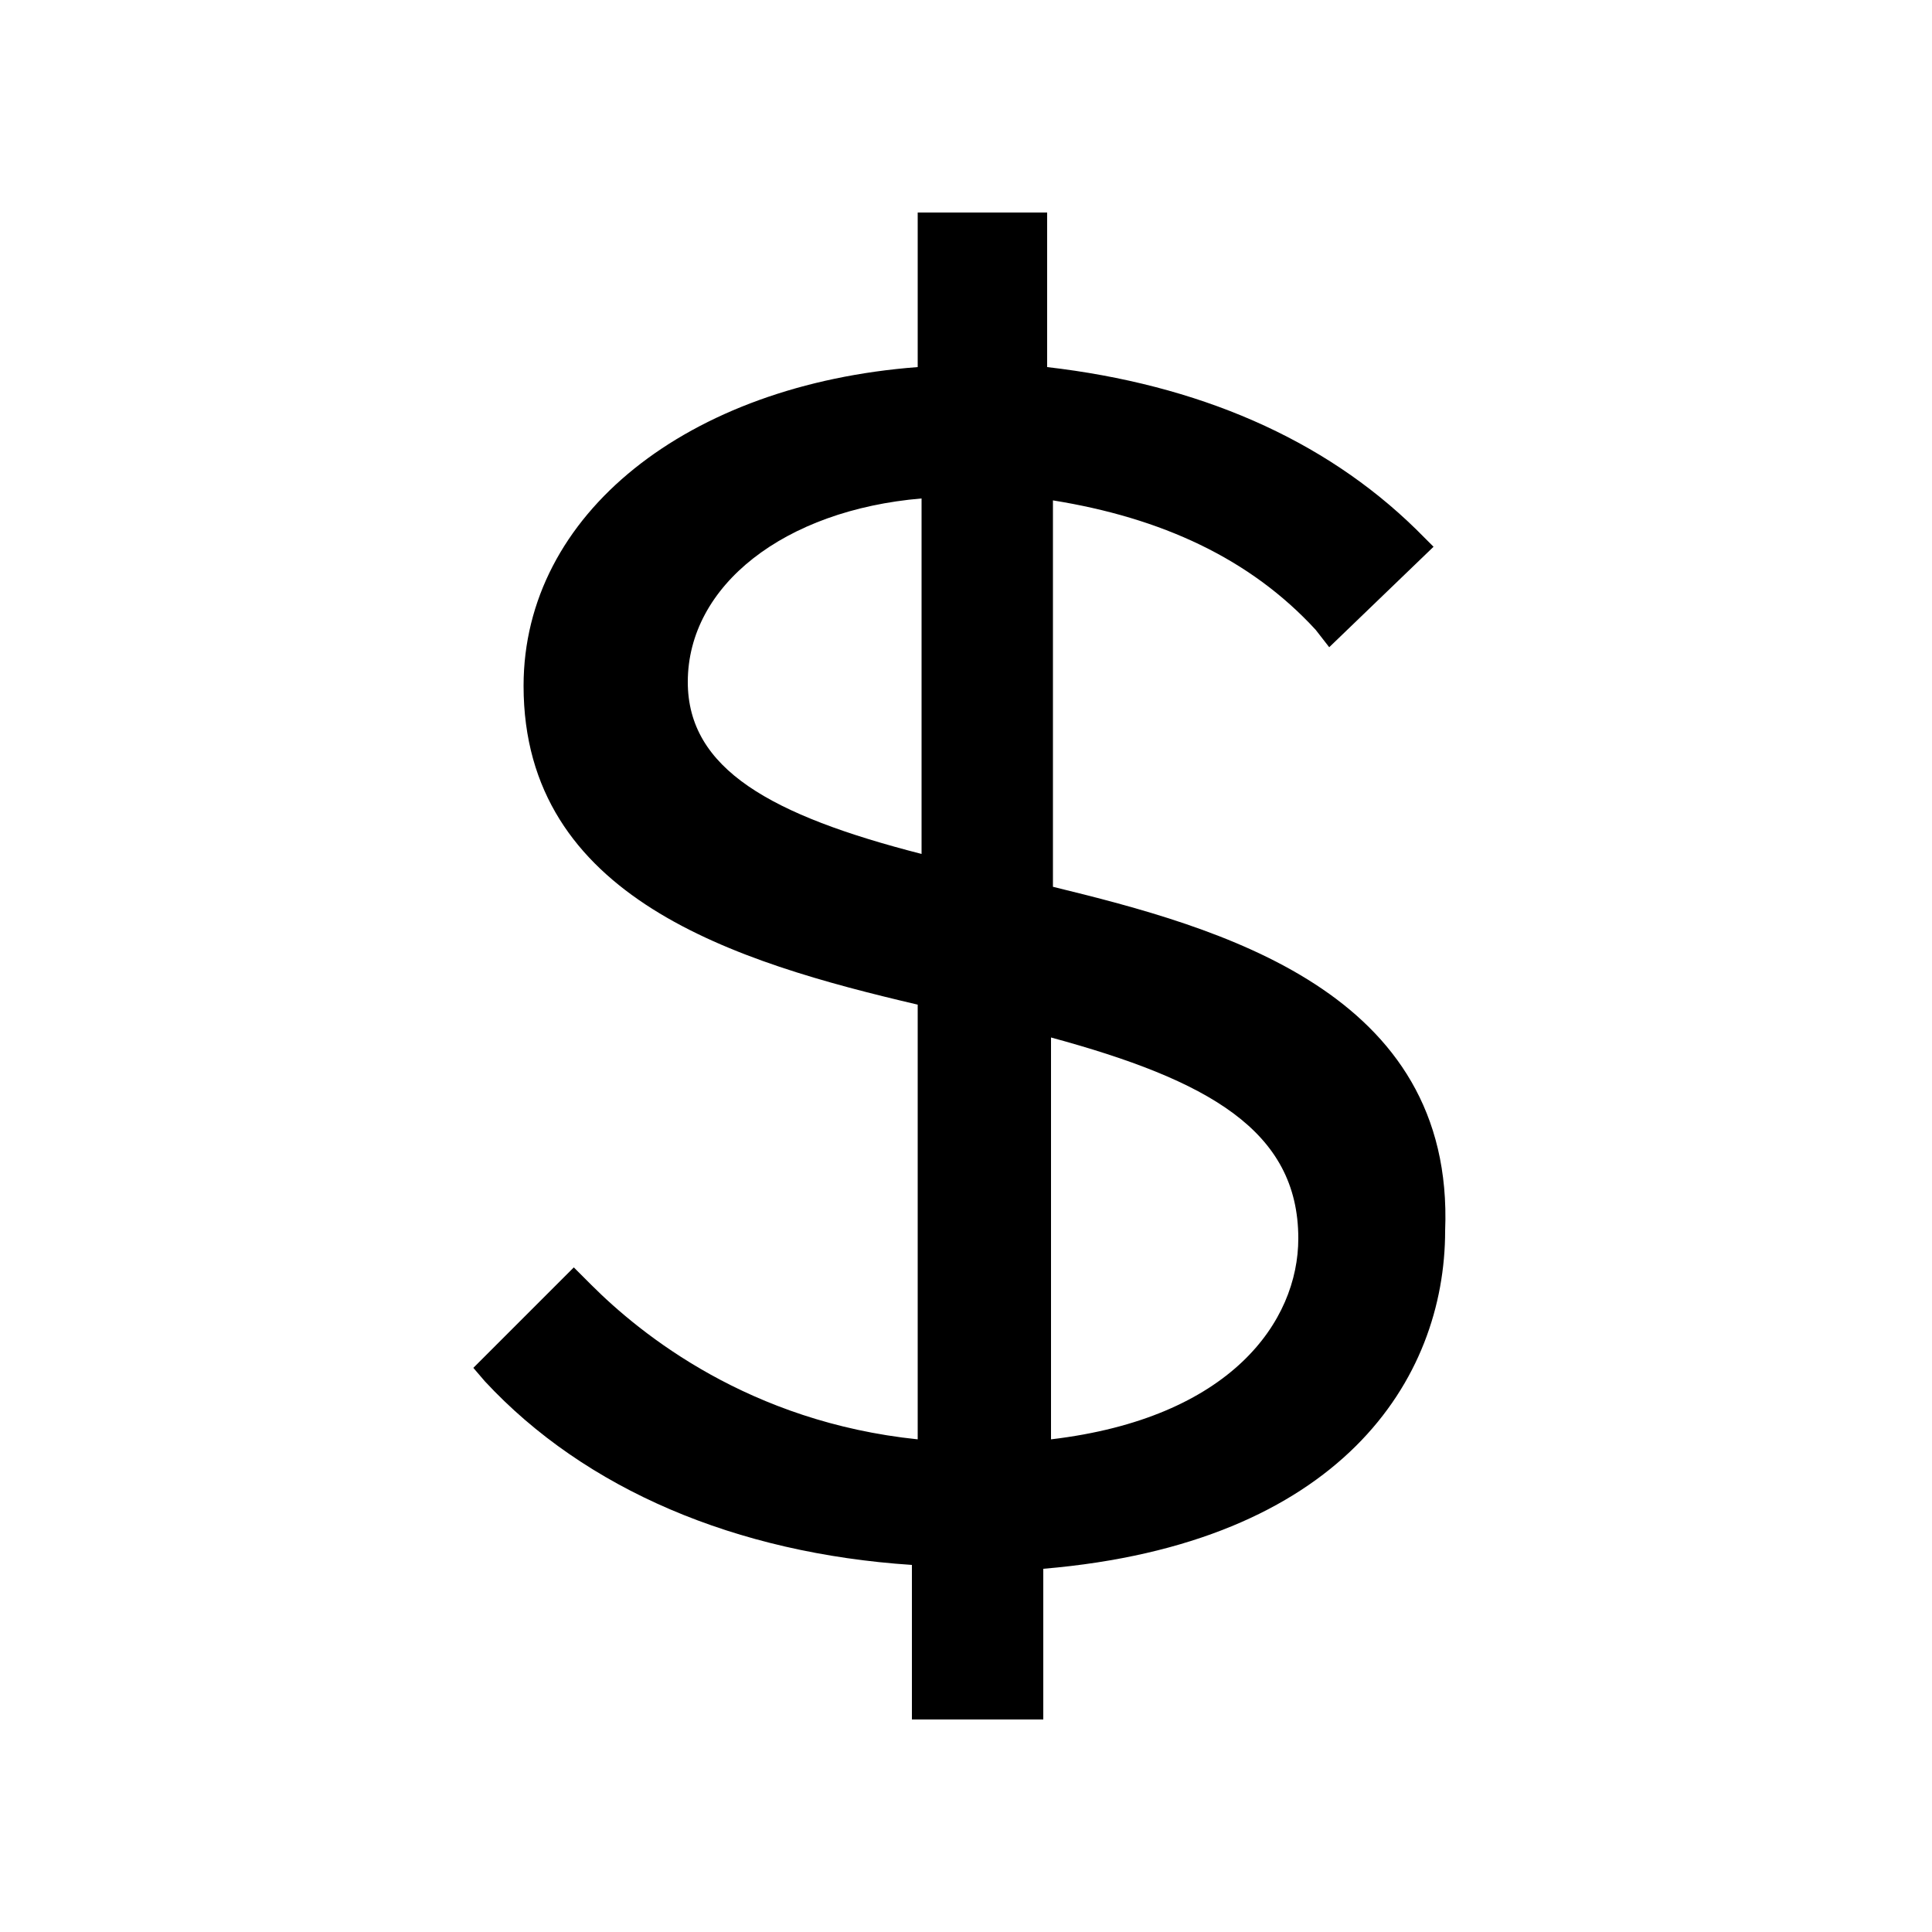 <svg xmlns="http://www.w3.org/2000/svg" xmlns:xlink="http://www.w3.org/1999/xlink" version="1.1" x="0px" y="0px" viewBox="0 0 100 100" style="enable-background:new 0 0 100 100;" xml:space="preserve"><g><path d="M54.5,45.9V25.9c5.6,0.9,10.2,3,13.6,6.7l0.7,0.9l5.4-5.2l-0.9-0.9C68.5,22.7,62,19.9,54.2,19v-8h-6.7v8   c-11.9,0.9-20.4,7.6-20.4,16.5c0,11,11,14.3,20.4,16.5v22.5c-8.7-0.9-14.3-5.4-16.9-8l-0.9-0.9l-5.2,5.2l0.6,0.7   c5.2,5.6,13,8.9,22.1,9.5v8H54v-7.8c15.4-1.3,20.8-9.8,20.8-17.5C75.3,51.3,63.1,48,54.5,45.9z M67.2,64.1c0,4.3-3.5,9.3-12.8,10.4   V53.7C62.5,55.9,67.2,58.5,67.2,64.1z M35.6,35.3c0-5,5-8.9,12.1-9.5v18.4C39.9,42.2,35.6,39.8,35.6,35.3z"></path></g></svg>